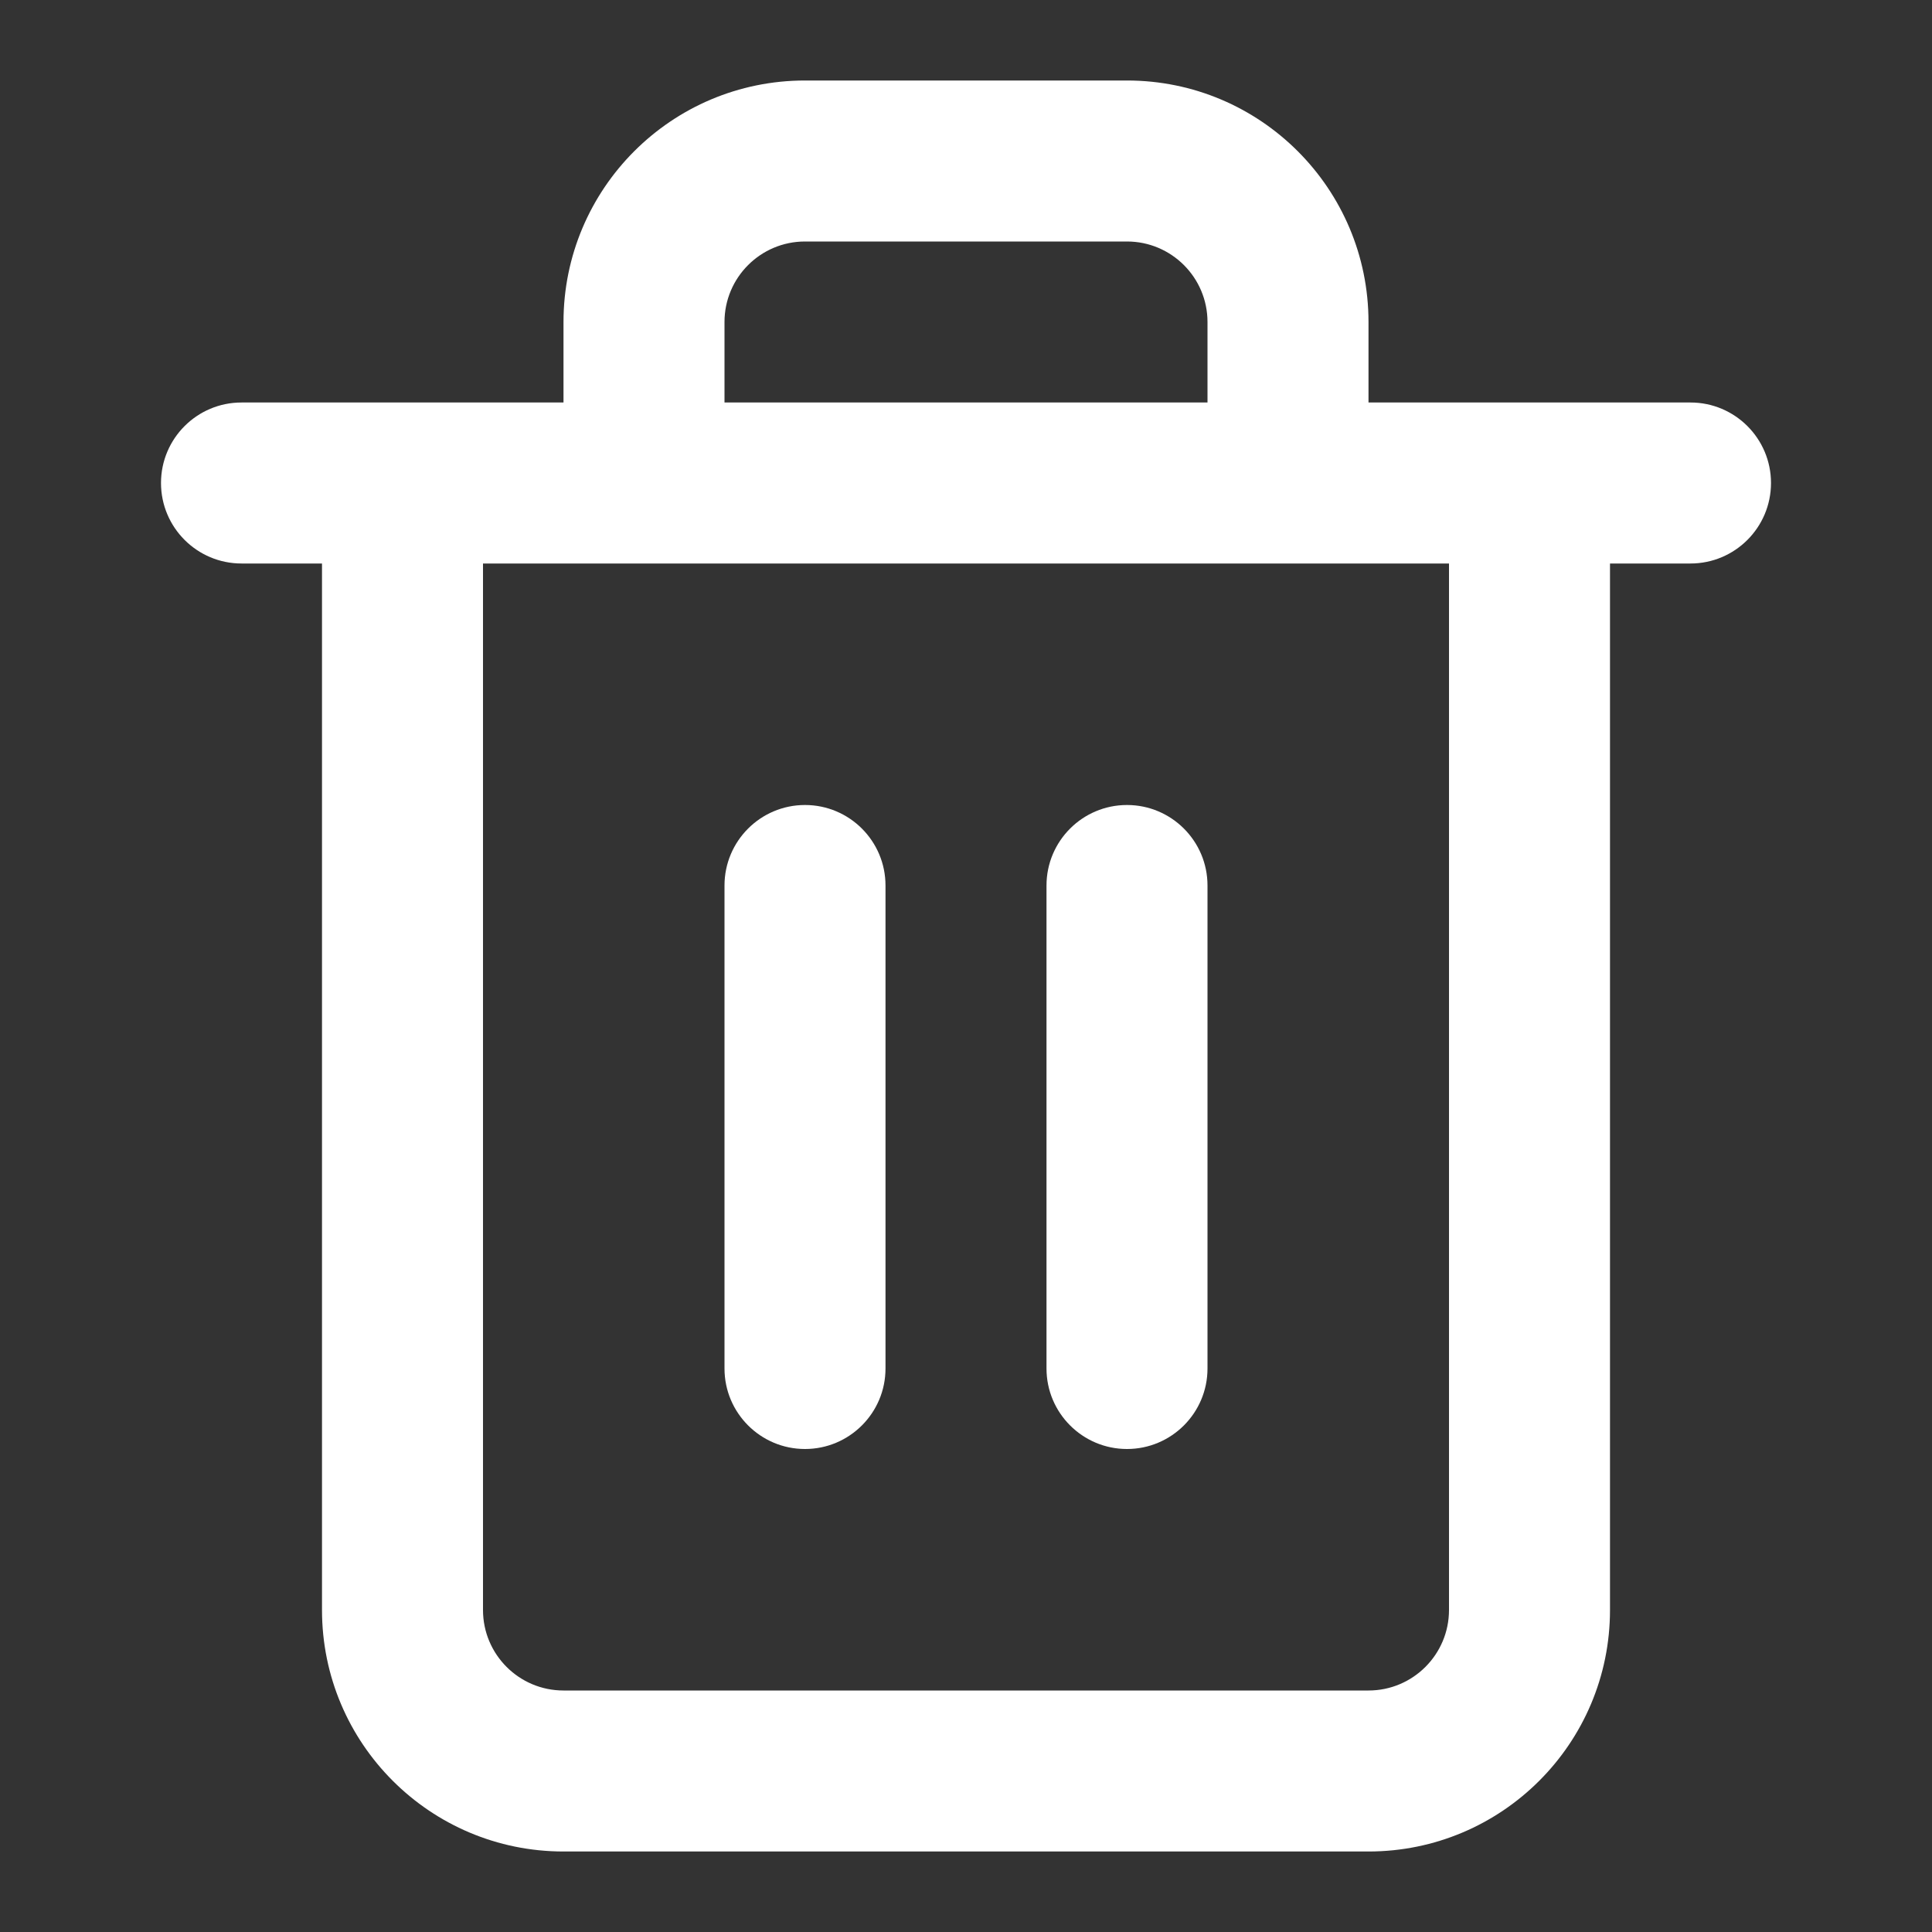 <svg width="24" height="24" viewBox="0 0 24 24" fill="none" xmlns="http://www.w3.org/2000/svg"><rect x="0" y="0" width="24" height="24" fill="#333333" stroke="none"/><path d="M10 10C10.552 10 11 10.448 11 11V17C11 17.552 10.552 18 10 18C9.448 18 9 17.552 9 17V11C9 10.448 9.448 10 10 10Z" fill="white"/><path d="M14 10C14.552 10 15 10.448 15 11V17C15 17.552 14.552 18 14 18C13.448 18 13 17.552 13 17V11C13 10.448 13.448 10 14 10Z" fill="white"/><path fill-rule="evenodd" clip-rule="evenodd" d="M17 5V4C17 2.343 15.657 1 14 1H10C8.343 1 7 2.343 7 4V5H3C2.448 5 2 5.448 2 6C2 6.552 2.448 7 3 7H4V20C4 21.657 5.343 23 7 23H17C18.657 23 20 21.657 20 20V7H21C21.552 7 22 6.552 22 6C22 5.448 21.552 5 21 5H17ZM18 7V20C18 20.552 17.552 21 17 21H7C6.448 21 6 20.552 6 20V7H18ZM9 4V5H15V4C15 3.448 14.552 3 14 3H10C9.448 3 9 3.448 9 4Z" fill="white"/></svg>